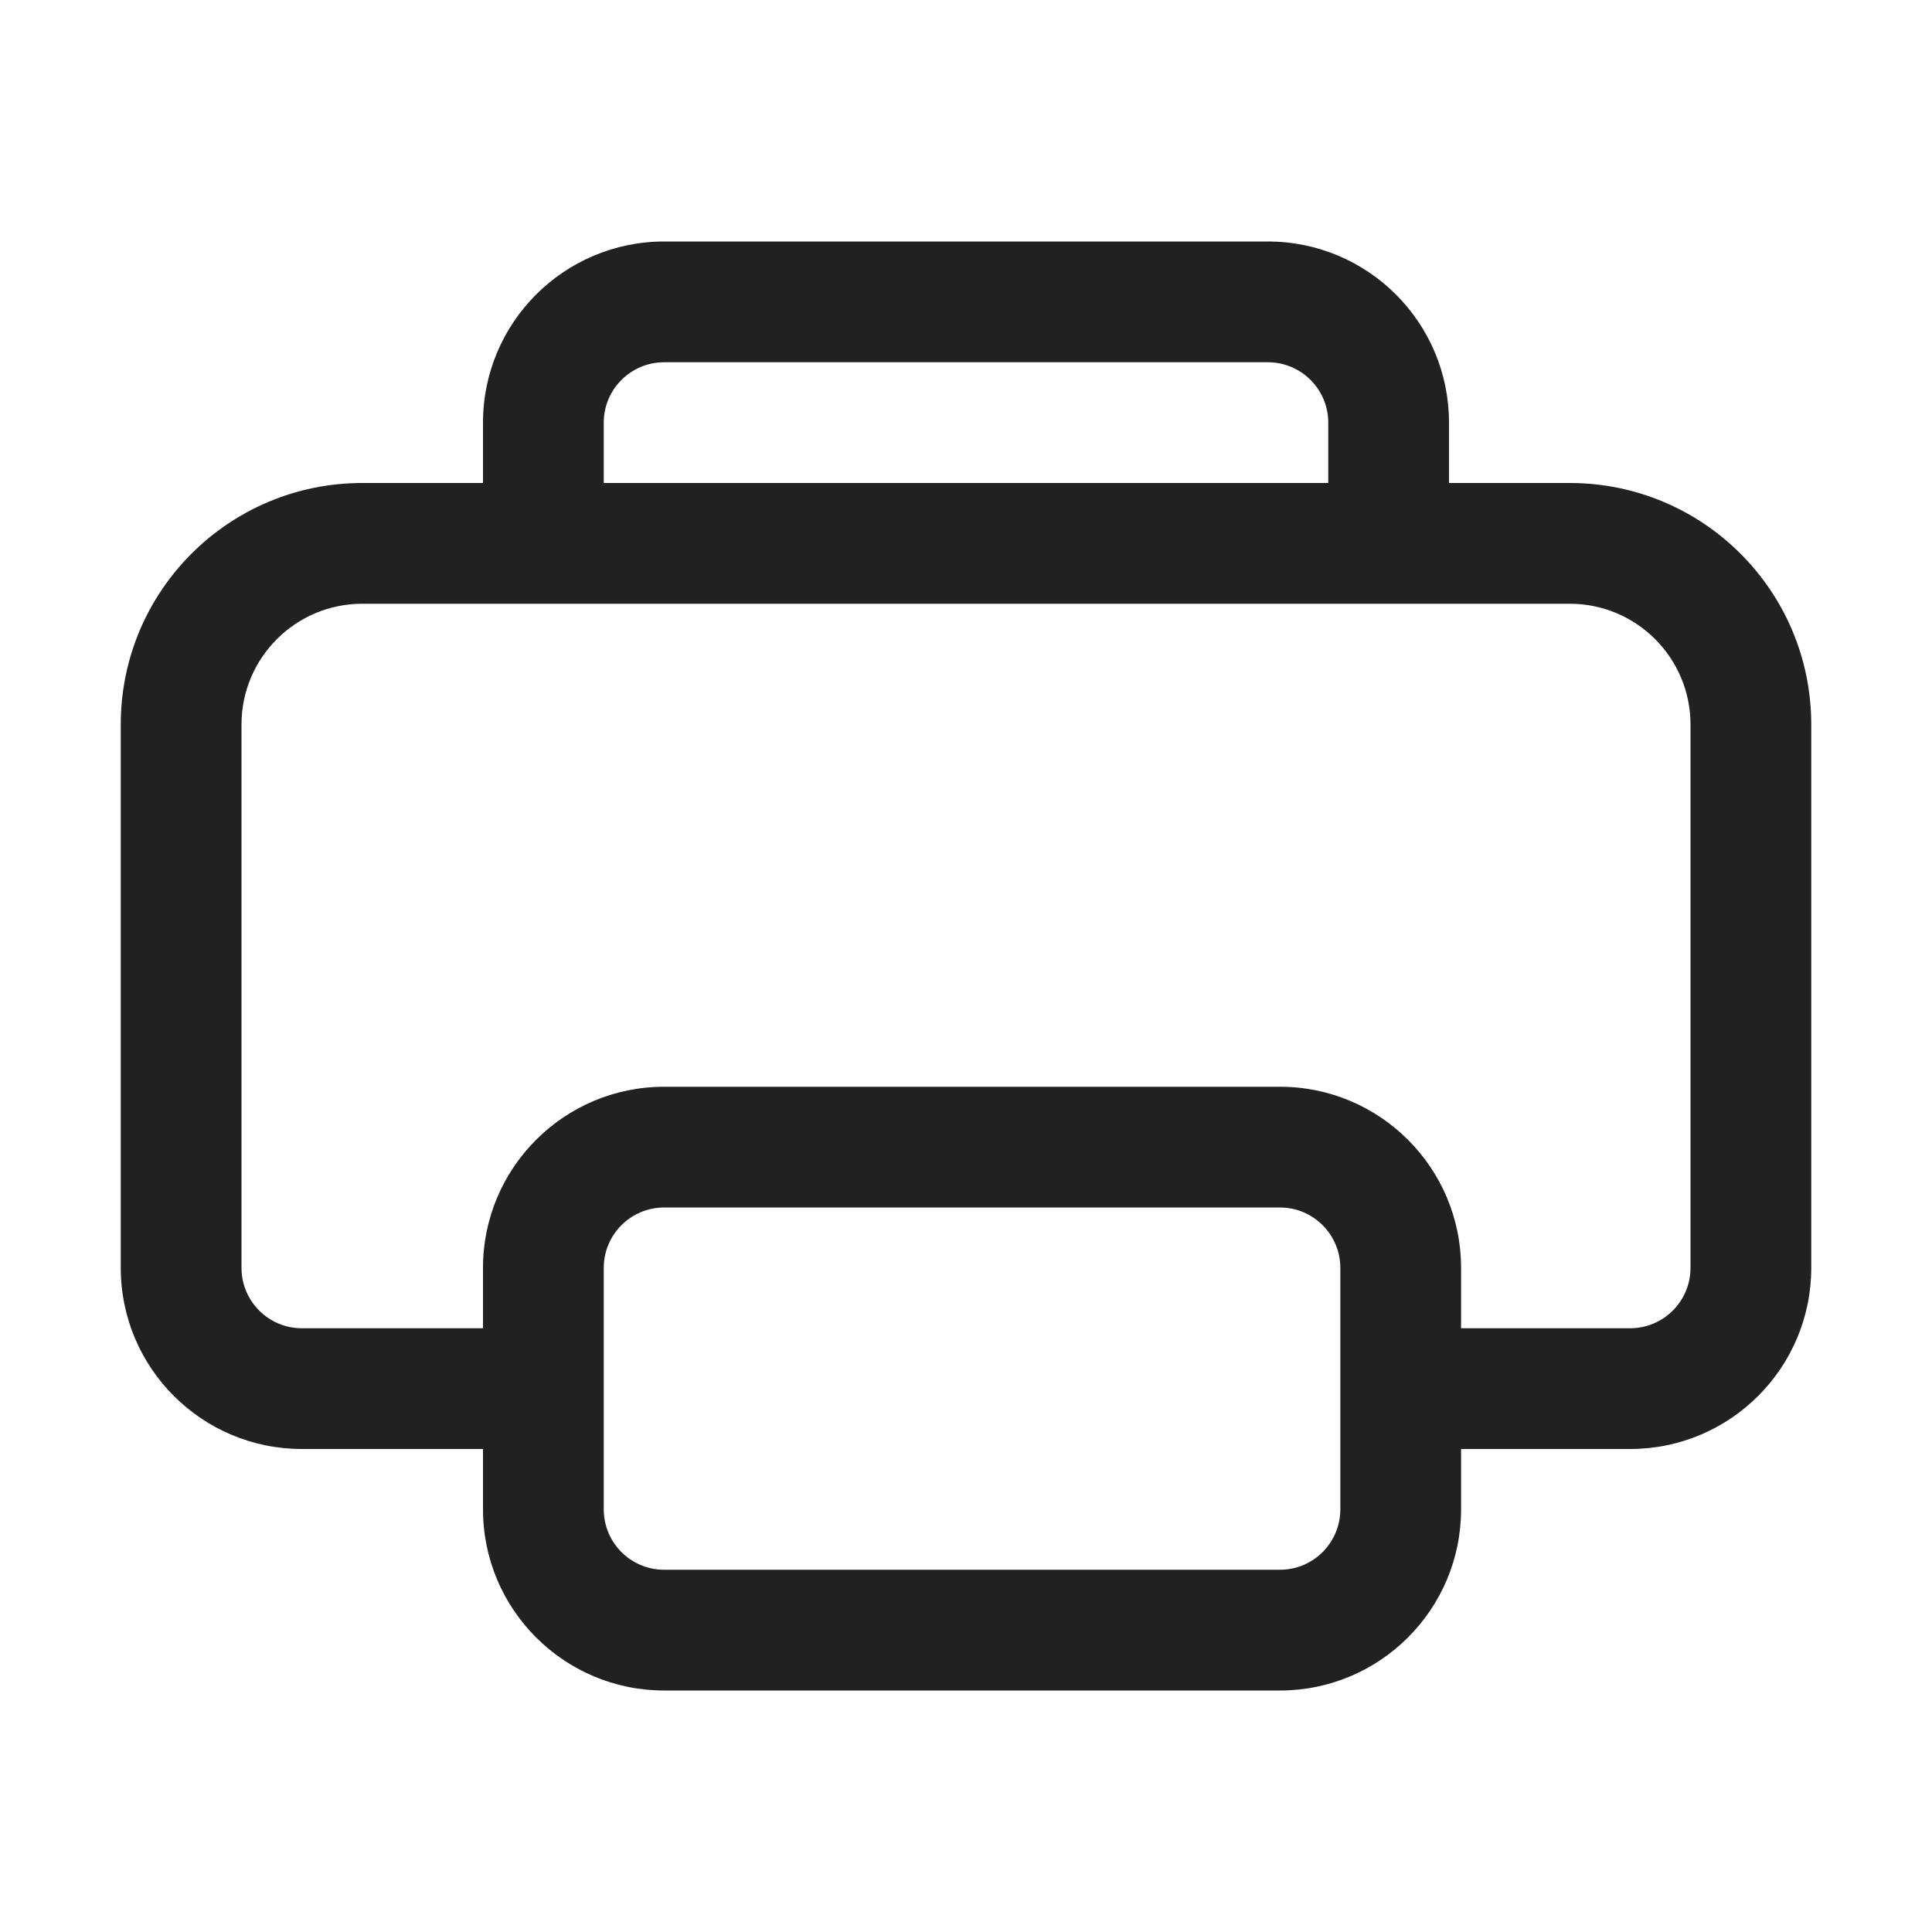 <svg width="16" height="16" viewBox="0 0 16 16" fill="none" xmlns="http://www.w3.org/2000/svg">
<path d="M4 3.5C4 2.672 4.672 2 5.5 2H10.5C11.329 2 12 2.672 12 3.5V4H13C14.105 4 15 4.895 15 6V10.5C15 11.328 14.328 12 13.5 12H12.1V12.5C12.1 13.328 11.428 14 10.6 14H5.5C4.672 14 4 13.328 4 12.5V12H2.5C1.672 12 1 11.328 1 10.5V6C1 4.895 1.895 4 3 4H4V3.5ZM11 4V3.5C11 3.224 10.776 3 10.5 3H5.5C5.224 3 5 3.224 5 3.5V4H11ZM4 5H3C2.448 5 2 5.448 2 6V10.5C2 10.776 2.224 11 2.5 11H4V10.5C4 9.672 4.672 9 5.5 9H10.6C11.428 9 12.1 9.672 12.1 10.5V11H13.5C13.776 11 14 10.776 14 10.5V6C14 5.448 13.552 5 13 5H12H4ZM5.5 10C5.224 10 5 10.224 5 10.5V12.5C5 12.776 5.224 13 5.5 13H10.6C10.876 13 11.1 12.776 11.1 12.5V10.5C11.1 10.224 10.876 10 10.6 10H5.5Z" fill="#212121"/>
</svg>
